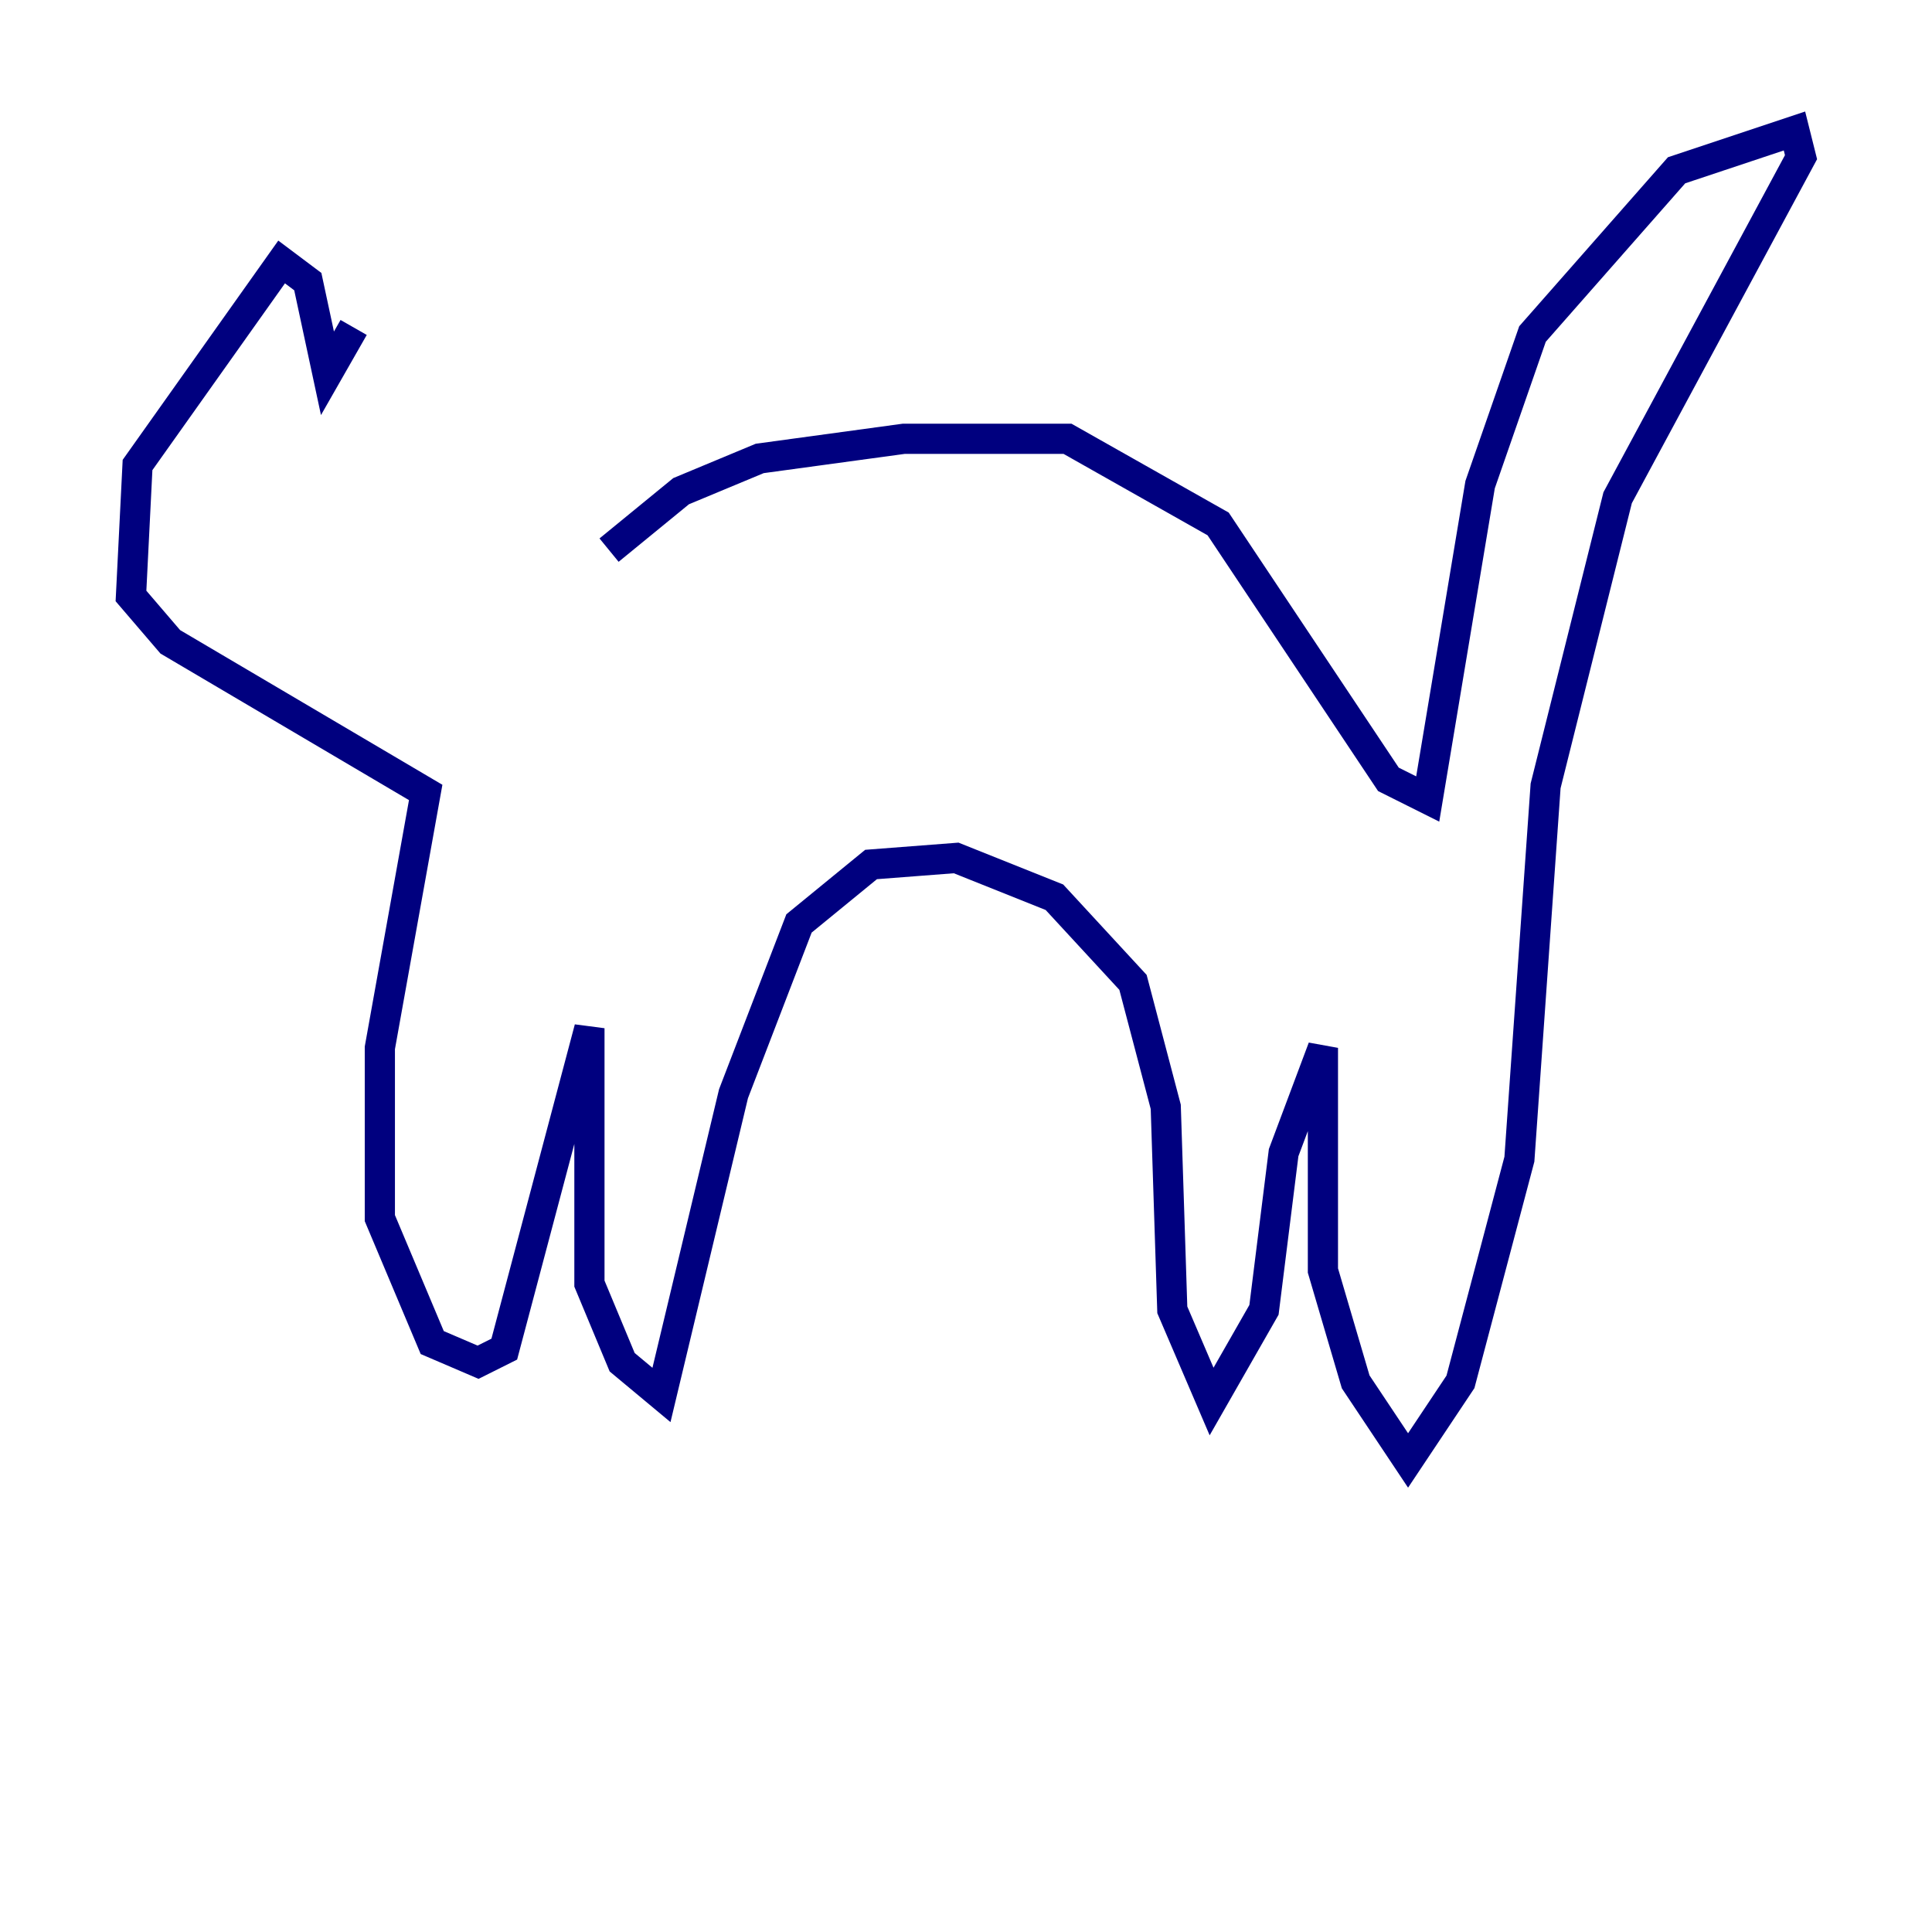 <?xml version="1.0" encoding="utf-8" ?>
<svg baseProfile="tiny" height="128" version="1.2" viewBox="0,0,128,128" width="128" xmlns="http://www.w3.org/2000/svg" xmlns:ev="http://www.w3.org/2001/xml-events" xmlns:xlink="http://www.w3.org/1999/xlink"><defs /><polyline fill="none" points="40.352,36.447 45.125,32.542 50.332,30.373 59.878,29.071 70.725,29.071 80.705,34.712 91.986,51.634 94.59,52.936 98.061,32.108 101.532,22.129 111.078,11.281 118.888,8.678 119.322,10.414 107.173,32.976 102.4,52.068 100.664,76.8 96.759,91.552 93.288,96.759 89.817,91.552 87.647,84.176 87.647,69.424 85.044,76.366 83.742,86.78 80.271,92.854 77.668,86.78 77.234,73.329 75.064,65.085 69.858,59.444 63.349,56.841 57.709,57.275 52.936,61.18 48.597,72.461 43.824,92.42 41.22,90.251 39.051,85.044 39.051,68.122 33.41,89.383 31.675,90.251 28.637,88.949 25.166,80.705 25.166,69.424 28.203,52.502 11.281,42.522 8.678,39.485 9.112,30.807 18.658,17.356 20.393,18.658 21.695,24.732 23.43,21.695" stroke="#00007f" stroke-width="2" /></svg>